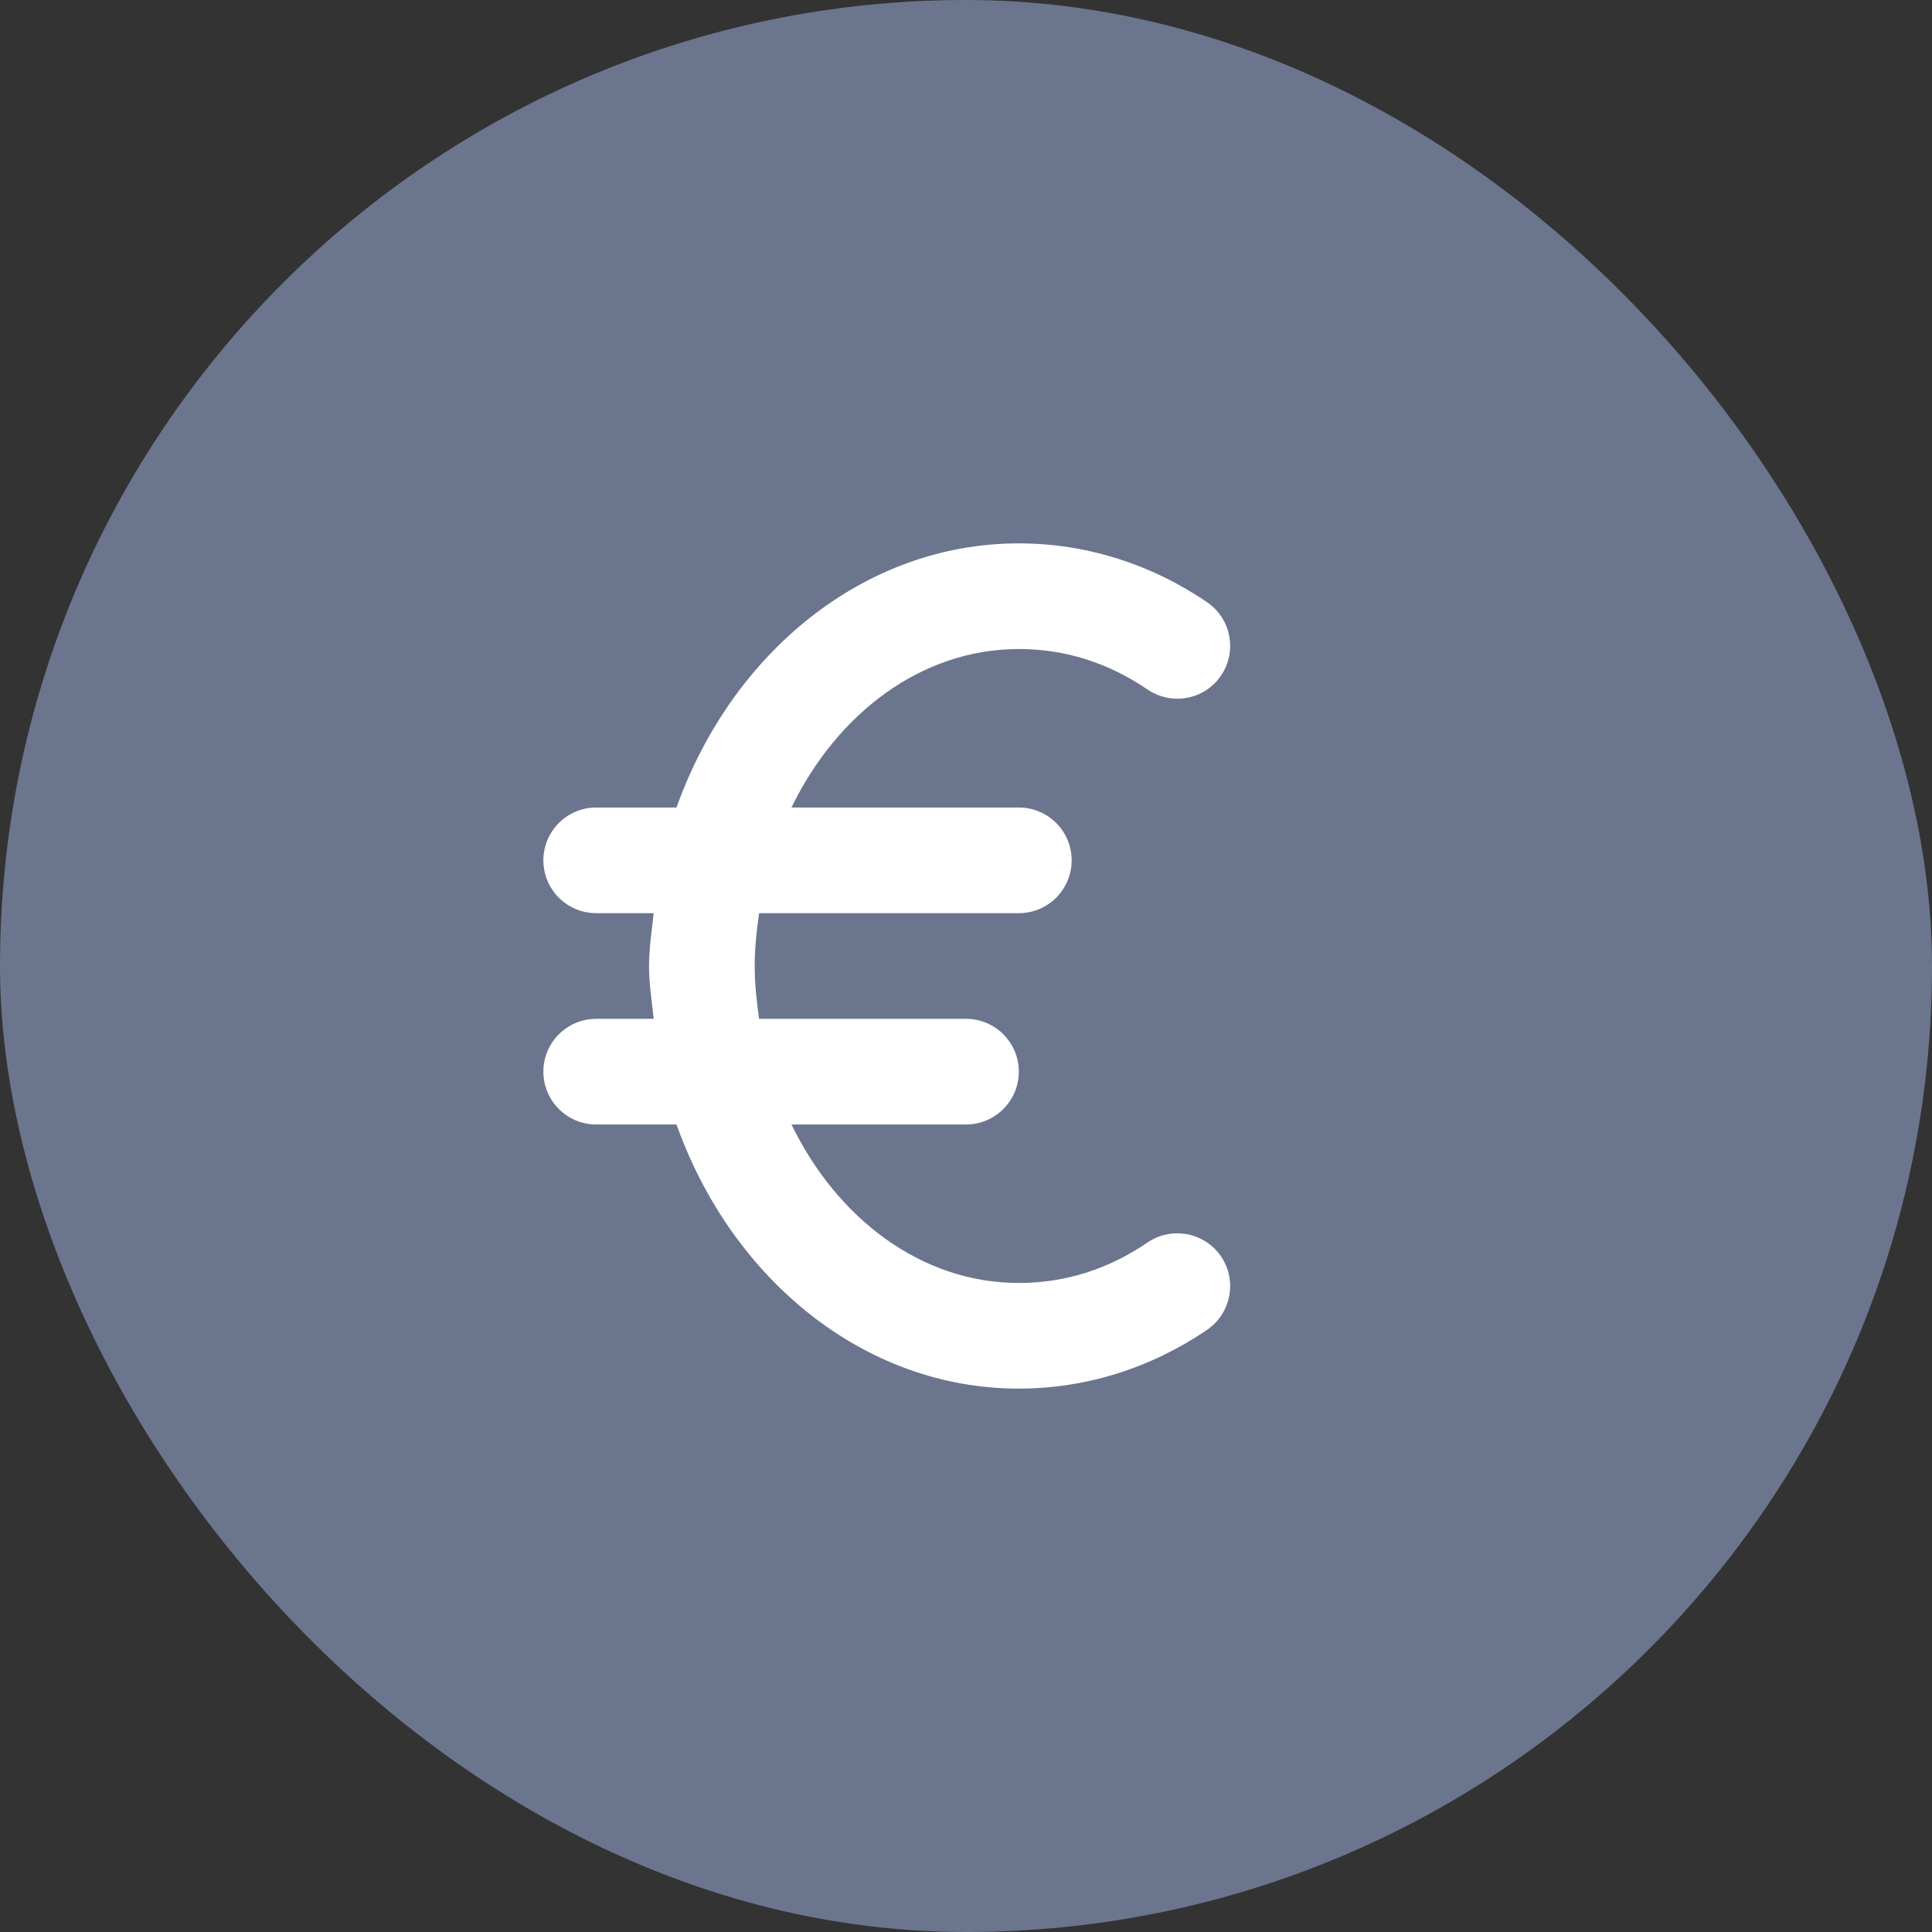 <?xml version="1.0" encoding="UTF-8" standalone="no"?>
<svg width="32px" height="32px" viewBox="0 0 32 32" version="1.1" xmlns="http://www.w3.org/2000/svg" xmlns:xlink="http://www.w3.org/1999/xlink">
    <rect x="0" y="0" width="32" height="32" fill="#333333" stroke="none"/>
    <!-- Generator: Sketch 49.2 (51160) - http://www.bohemiancoding.com/sketch -->
    <title>euro</title>
    <desc>Created with Sketch.</desc>
    <defs></defs>
    <g id="Page-1" stroke="none" stroke-width="1" fill="none" fill-rule="evenodd">
        <g id="euro">
            <rect id="Rectangle-3-Copy-7" fill="#6B758E" x="0" y="0" width="32" height="32" rx="16"></rect>
            <path d="M19.006,20.58 C18.355,21.024 17.638,21.25 16.875,21.25 C15.263,21.25 13.867,20.186 13.109,18.625 L16,18.625 C16.483,18.625 16.875,18.233 16.875,17.75 C16.875,17.267 16.483,16.875 16,16.875 L12.573,16.875 C12.533,16.59 12.5,16.299 12.5,16 C12.5,15.701 12.533,15.41 12.573,15.125 L16.875,15.125 C17.358,15.125 17.75,14.733 17.75,14.25 C17.75,13.767 17.358,13.375 16.875,13.375 L13.109,13.375 C13.867,11.814 15.263,10.75 16.875,10.75 C17.638,10.75 18.355,10.976 19.006,11.42 C19.405,11.691 19.951,11.592 20.223,11.191 C20.496,10.792 20.392,10.248 19.994,9.975 C19.059,9.338 17.981,9 16.875,9 C14.311,9 12.117,10.815 11.205,13.375 L9.875,13.375 C9.392,13.375 9,13.767 9,14.25 C9,14.733 9.392,15.125 9.875,15.125 L10.827,15.125 C10.796,15.415 10.75,15.701 10.75,16 C10.75,16.299 10.796,16.584 10.827,16.875 L9.875,16.875 C9.392,16.875 9,17.267 9,17.75 C9,18.233 9.392,18.625 9.875,18.625 L11.205,18.625 C12.117,21.185 14.311,23 16.875,23 C17.981,23 19.059,22.662 19.994,22.025 C20.392,21.752 20.496,21.208 20.223,20.809 C19.951,20.41 19.405,20.308 19.006,20.58 Z" id="Shape" fill="#FFFFFF" fill-rule="nonzero"></path>
        </g>
    </g>
</svg>